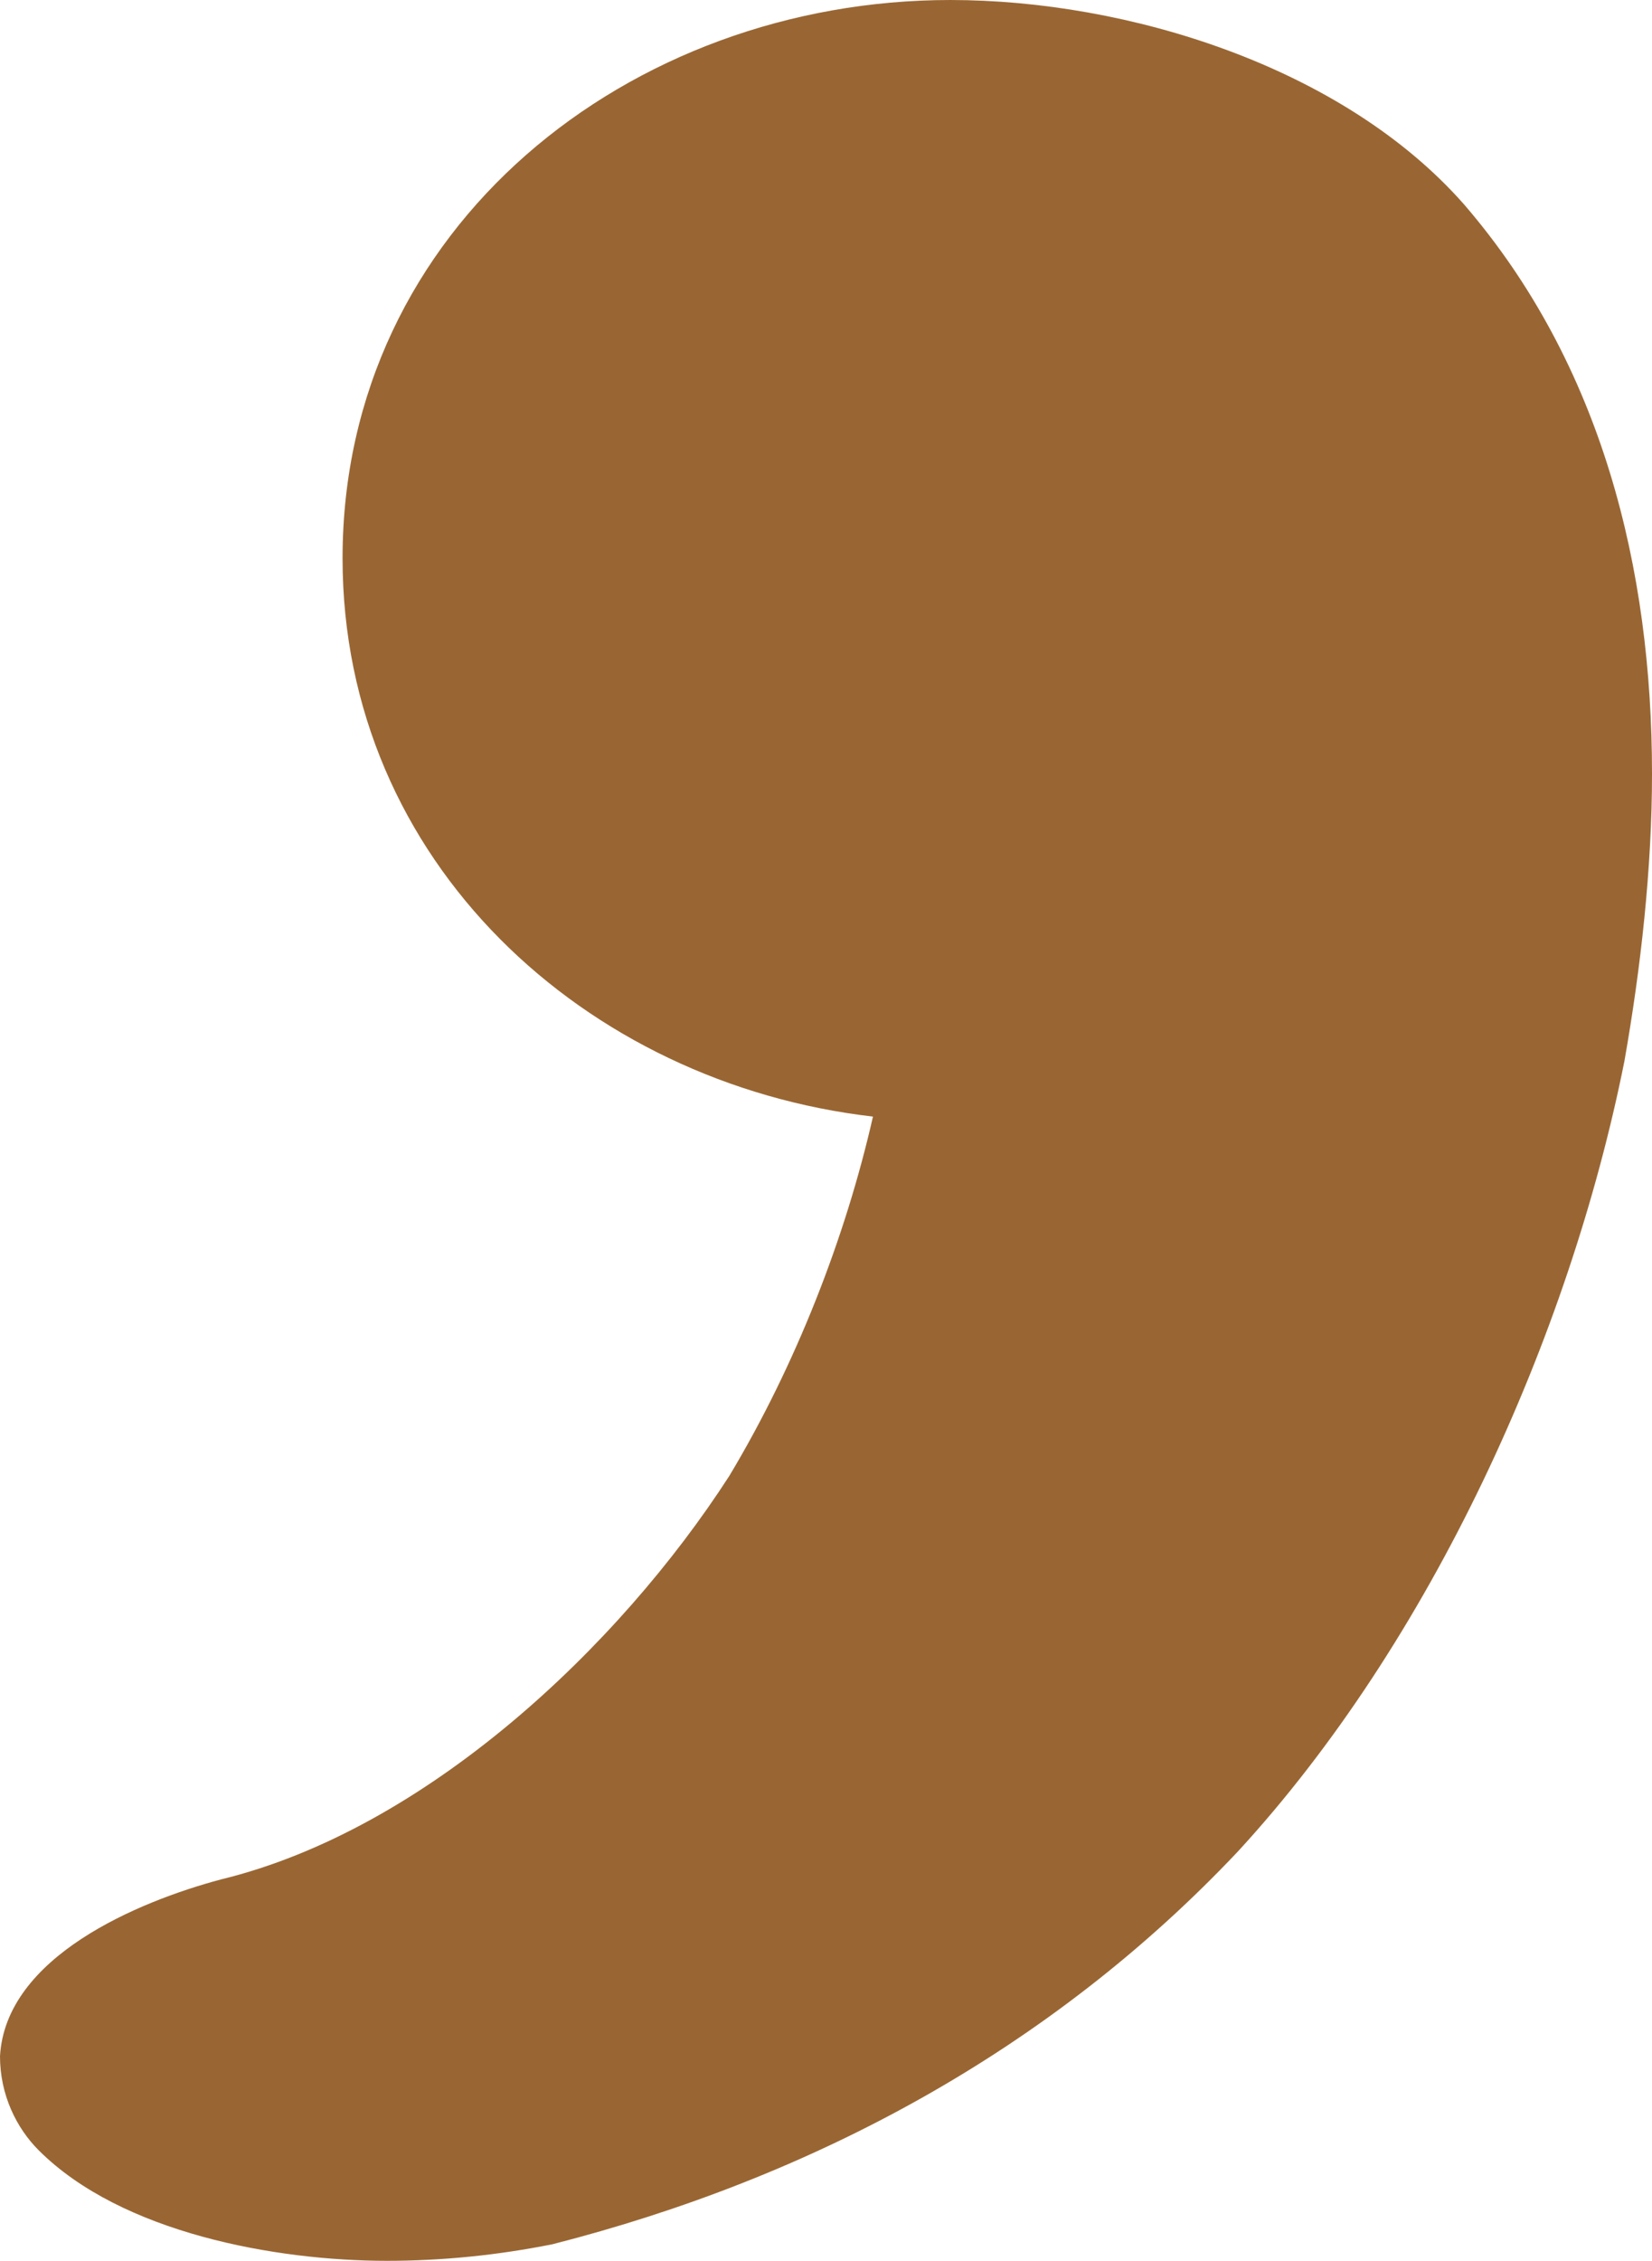 <?xml version="1.0" encoding="UTF-8"?>
<!DOCTYPE svg PUBLIC "-//W3C//DTD SVG 1.1//EN" "http://www.w3.org/Graphics/SVG/1.1/DTD/svg11.dtd">
<!-- Creator: CorelDRAW X8 -->
<svg xmlns="http://www.w3.org/2000/svg" xml:space="preserve" width="299px" height="409px" version="1.1" style="shape-rendering:geometricPrecision; text-rendering:geometricPrecision; image-rendering:optimizeQuality; fill-rule:evenodd; clip-rule:evenodd"
viewBox="0 0 299 409"
 xmlns:xlink="http://www.w3.org/1999/xlink">
 <defs>
  <style type="text/css">
   <![CDATA[
    .fil0 {fill:#996633;fill-rule:nonzero}
   ]]>
  </style>
 </defs>
 <g id="Layer_x0020_1">
  <path class="fil0" d="M100 406c-10,2 -20,3 -30,3 -20,0 -48,-5 -63,-20 -4,-4 -7,-10 -7,-17 1,-18 25,-28 40,-32 37,-9 72,-42 92,-73 12,-20 21,-43 26,-65 -52,-6 -96,-46 -96,-101 0,-60 52,-101 110,-101 32,0 71,12 93,37 25,29 34,66 34,103 0,17 -2,35 -5,52 -10,50 -35,105 -70,143 -34,36 -77,59 -124,71z"/>
 </g>
</svg>
